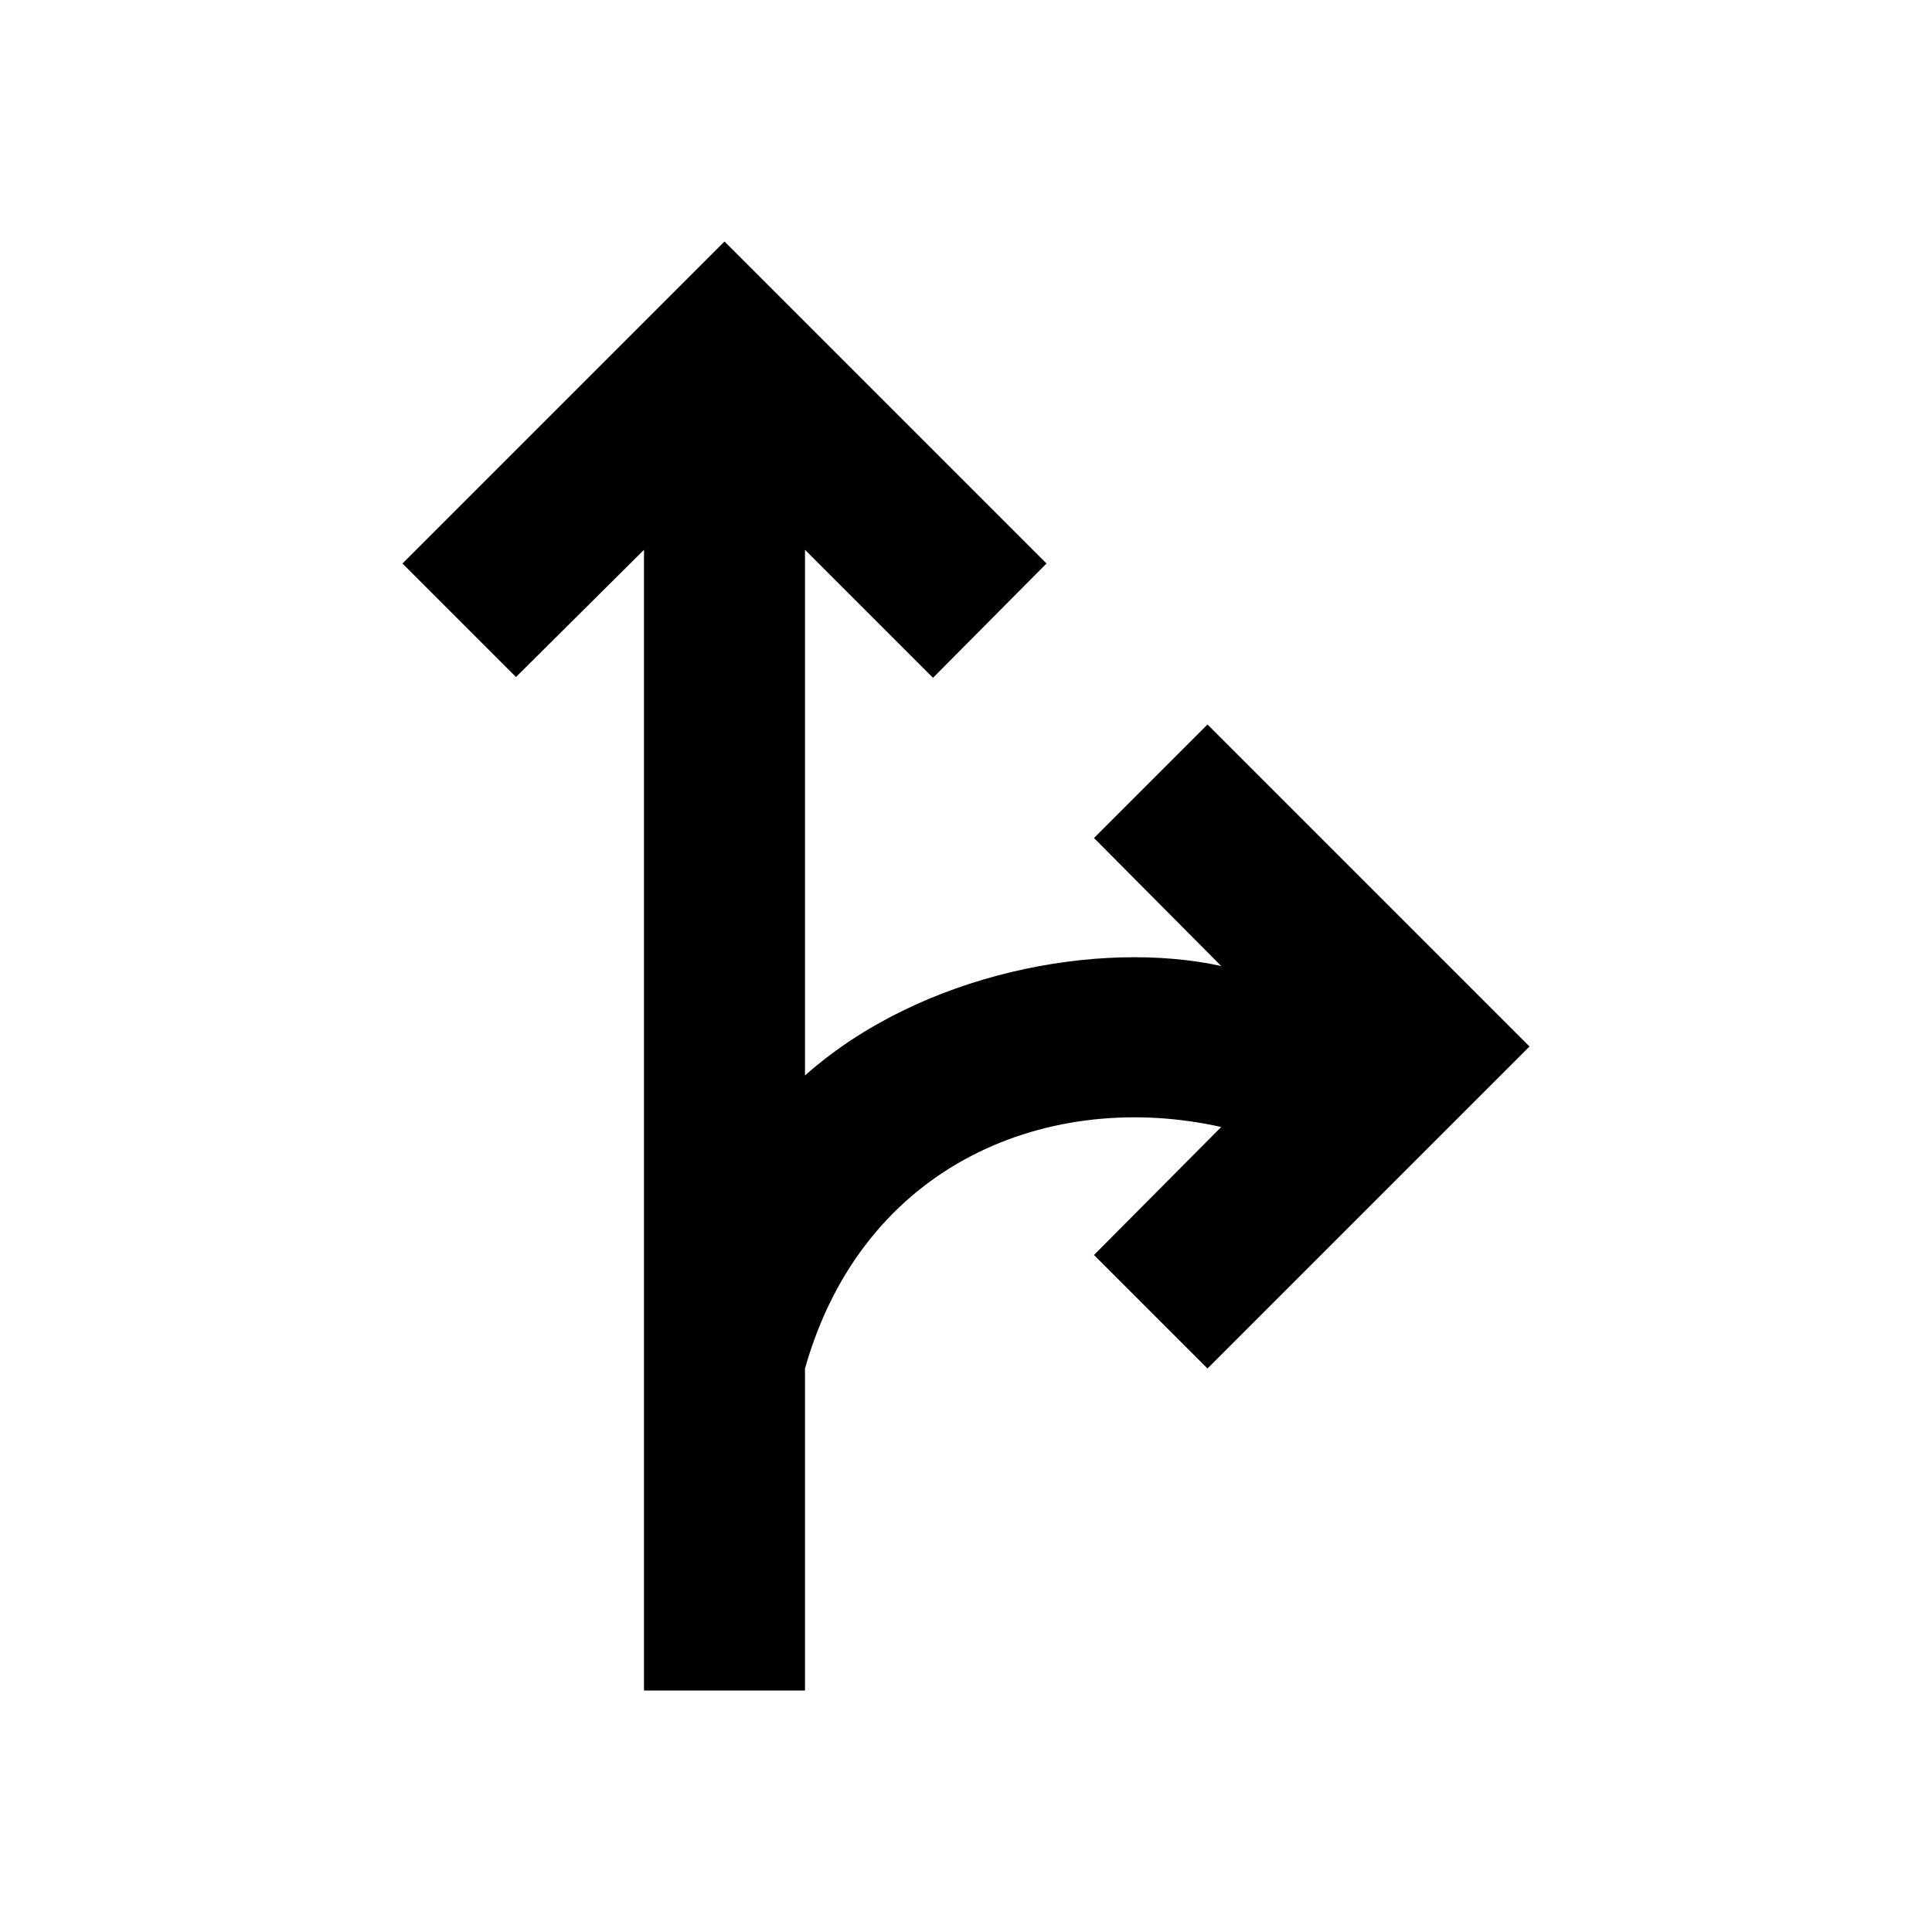 <svg width="24" height="24" viewBox="0 0 24 24" xmlns="http://www.w3.org/2000/svg" fill='currentColor'><g id="fork_right"><path id="Vector" d="M13.59 15.59L15 17L19 13L15 9L13.59 10.41L15.17 12C13.66 11.67 11.44 12.08 10 13.36V6.83L11.59 8.42L13 7L9 3L5 7L6.41 8.41L8 6.83V21H10V17C10.73 14.42 13.07 13.53 15.17 14L13.59 15.59Z"/></g></svg>